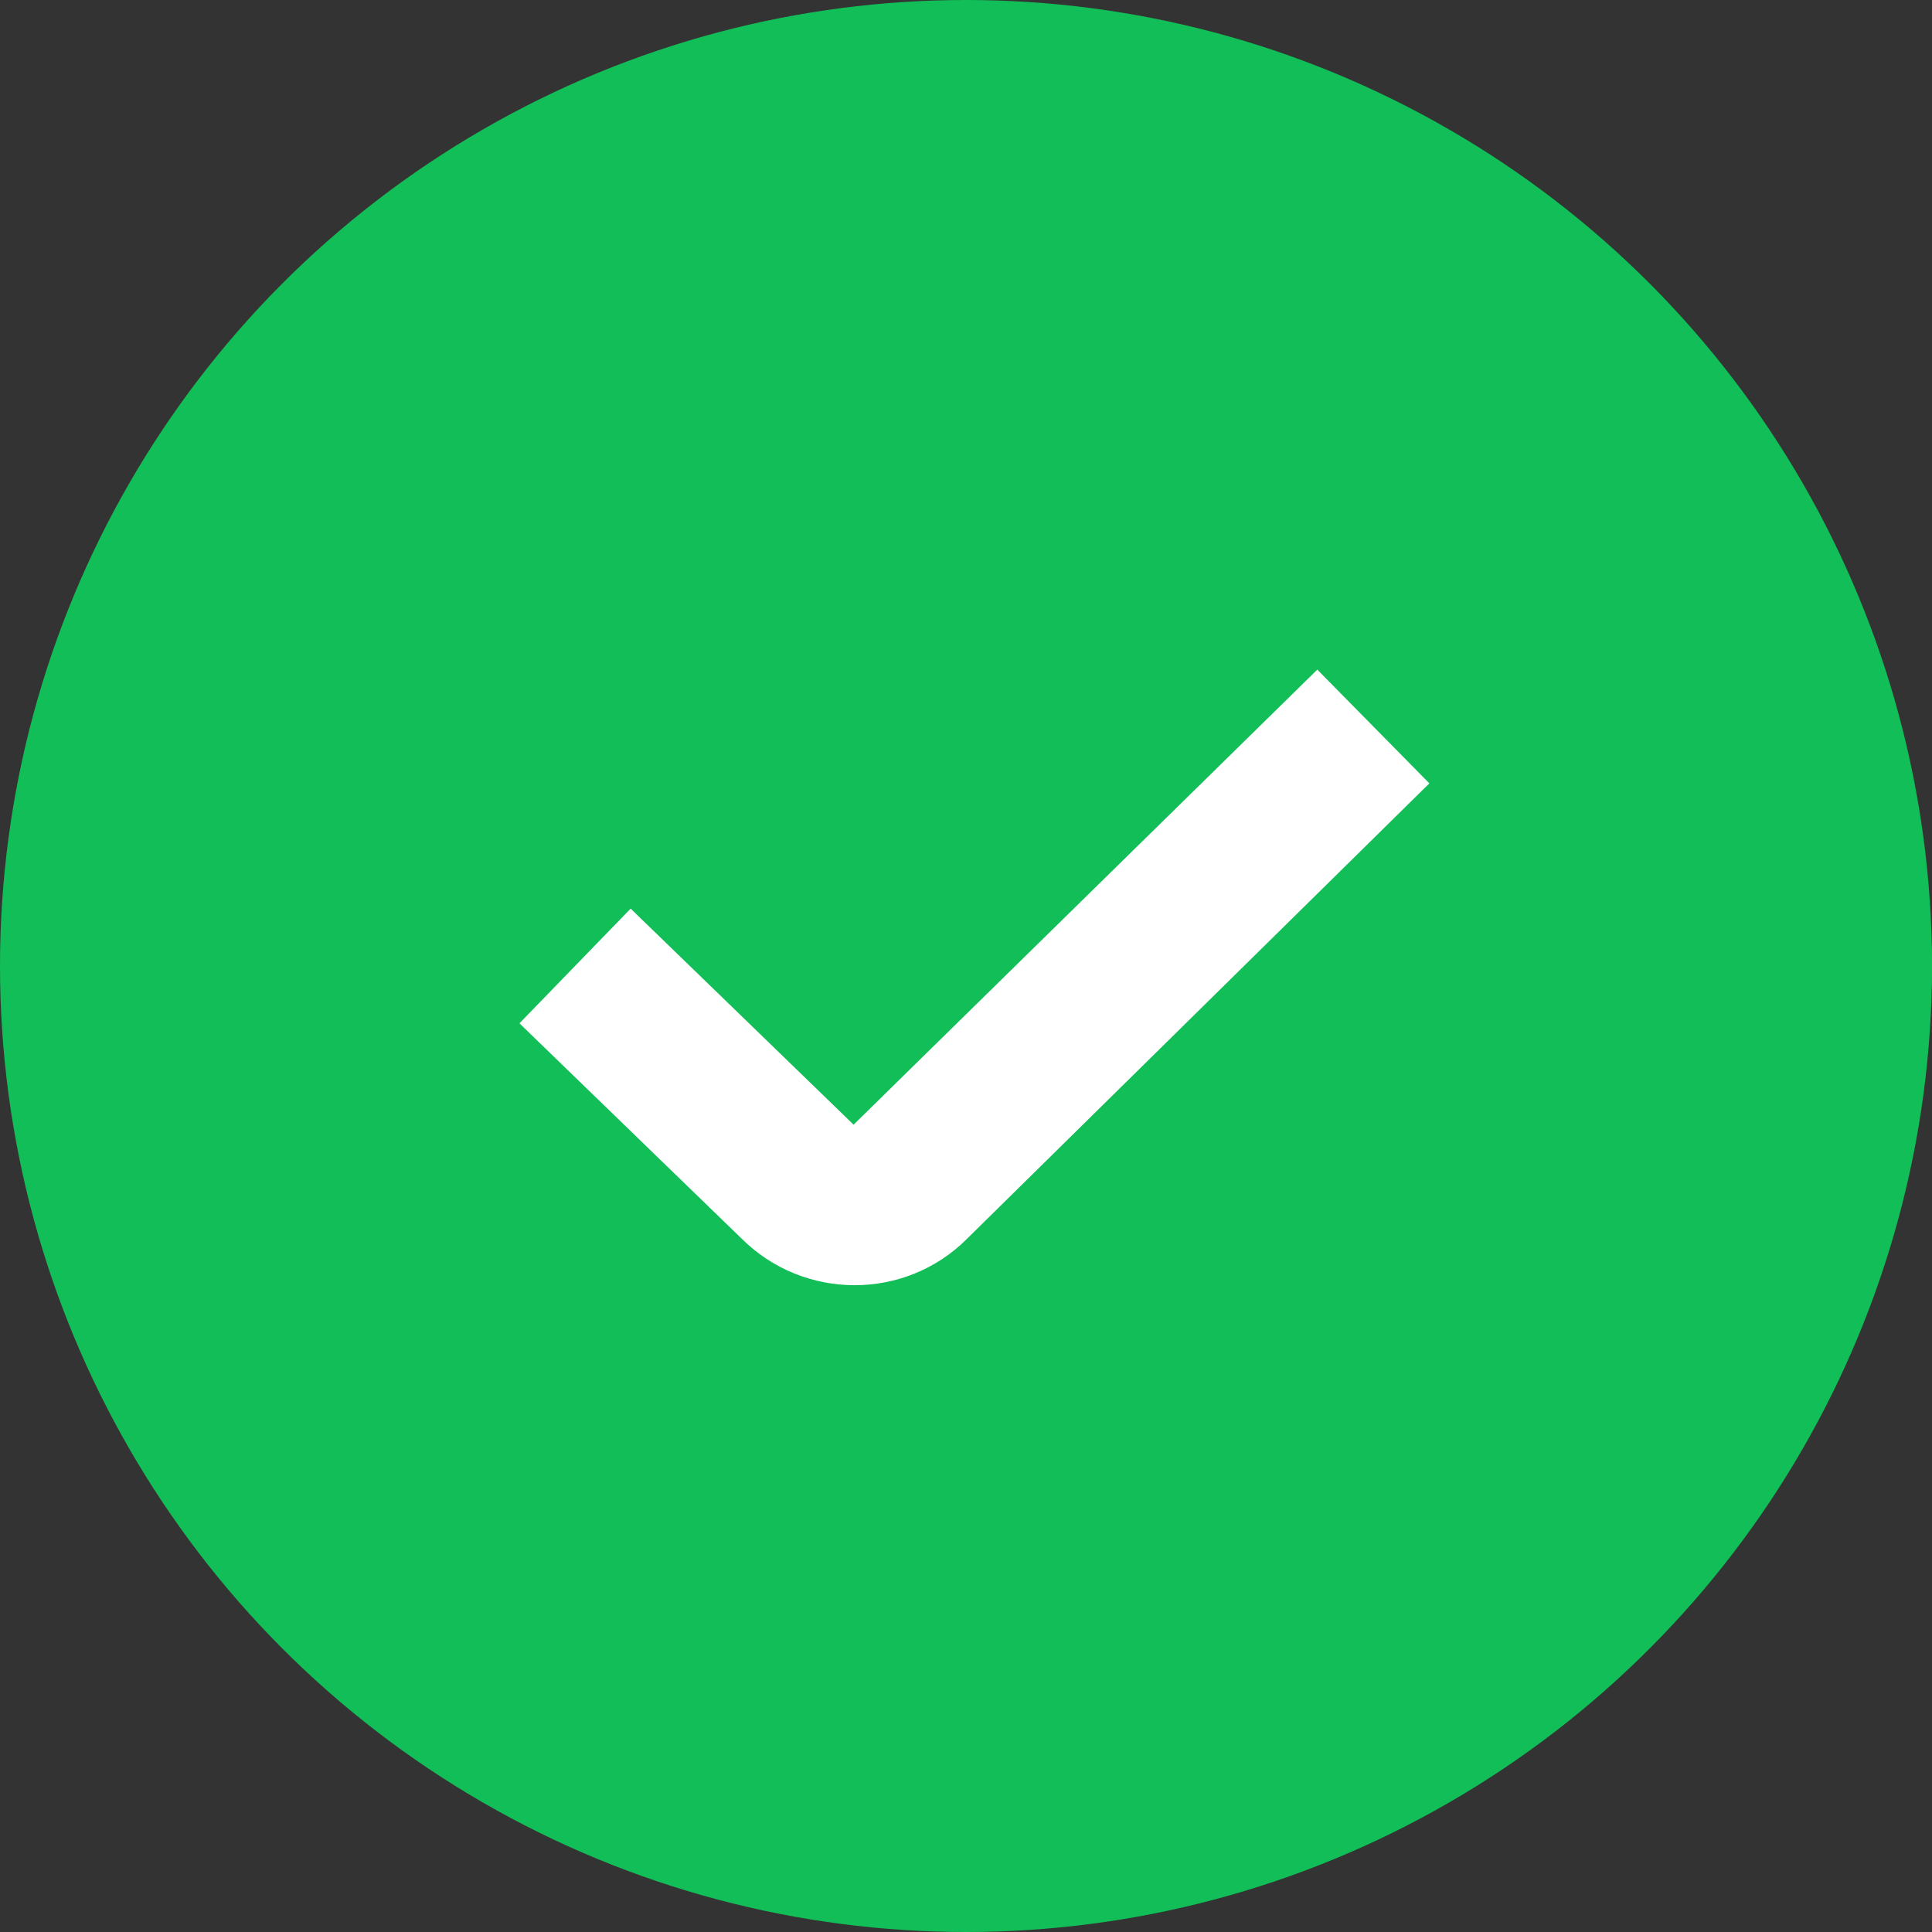 <svg width="60" height="60" viewBox="0 0 60 60" fill="none" xmlns="http://www.w3.org/2000/svg">
<rect x="0" y="0" width="60" height="60" fill="#333333" stroke="none"/>
<circle cx="30" cy="30" r="30" fill="#12BE57"/>
<rect x="13" y="18" width="34" height="34" fill="white"/>
<path d="M60 30C60 25.796 57.868 22.09 54.626 19.903C55.372 16.066 54.259 11.938 51.286 8.964C48.314 5.991 44.187 4.878 40.347 5.624C38.16 2.382 34.454 0.25 30.25 0.25C26.046 0.25 22.34 2.382 20.153 5.624C16.316 4.878 12.186 5.991 9.214 8.964C6.241 11.936 5.128 16.063 5.874 19.903C2.632 22.09 0.5 25.796 0.5 30C0.5 34.204 2.632 37.91 5.874 40.097C5.128 43.934 6.241 48.064 9.214 51.036C12.186 54.009 16.313 55.122 20.153 54.376C22.34 57.618 26.046 59.75 30.25 59.75C34.454 59.75 38.16 57.618 40.347 54.376C44.184 55.122 48.314 54.009 51.286 51.036C54.259 48.064 55.372 43.937 54.626 40.097C57.868 37.91 60 34.204 60 30ZM30.027 38.476C29.067 39.435 27.806 39.913 26.539 39.913C25.272 39.913 23.998 39.43 23.029 38.463L16.132 31.78L19.585 28.218L26.509 34.928L40.91 20.796L44.39 24.328L30.027 38.476Z" fill="#12BE57"/>
</svg>
